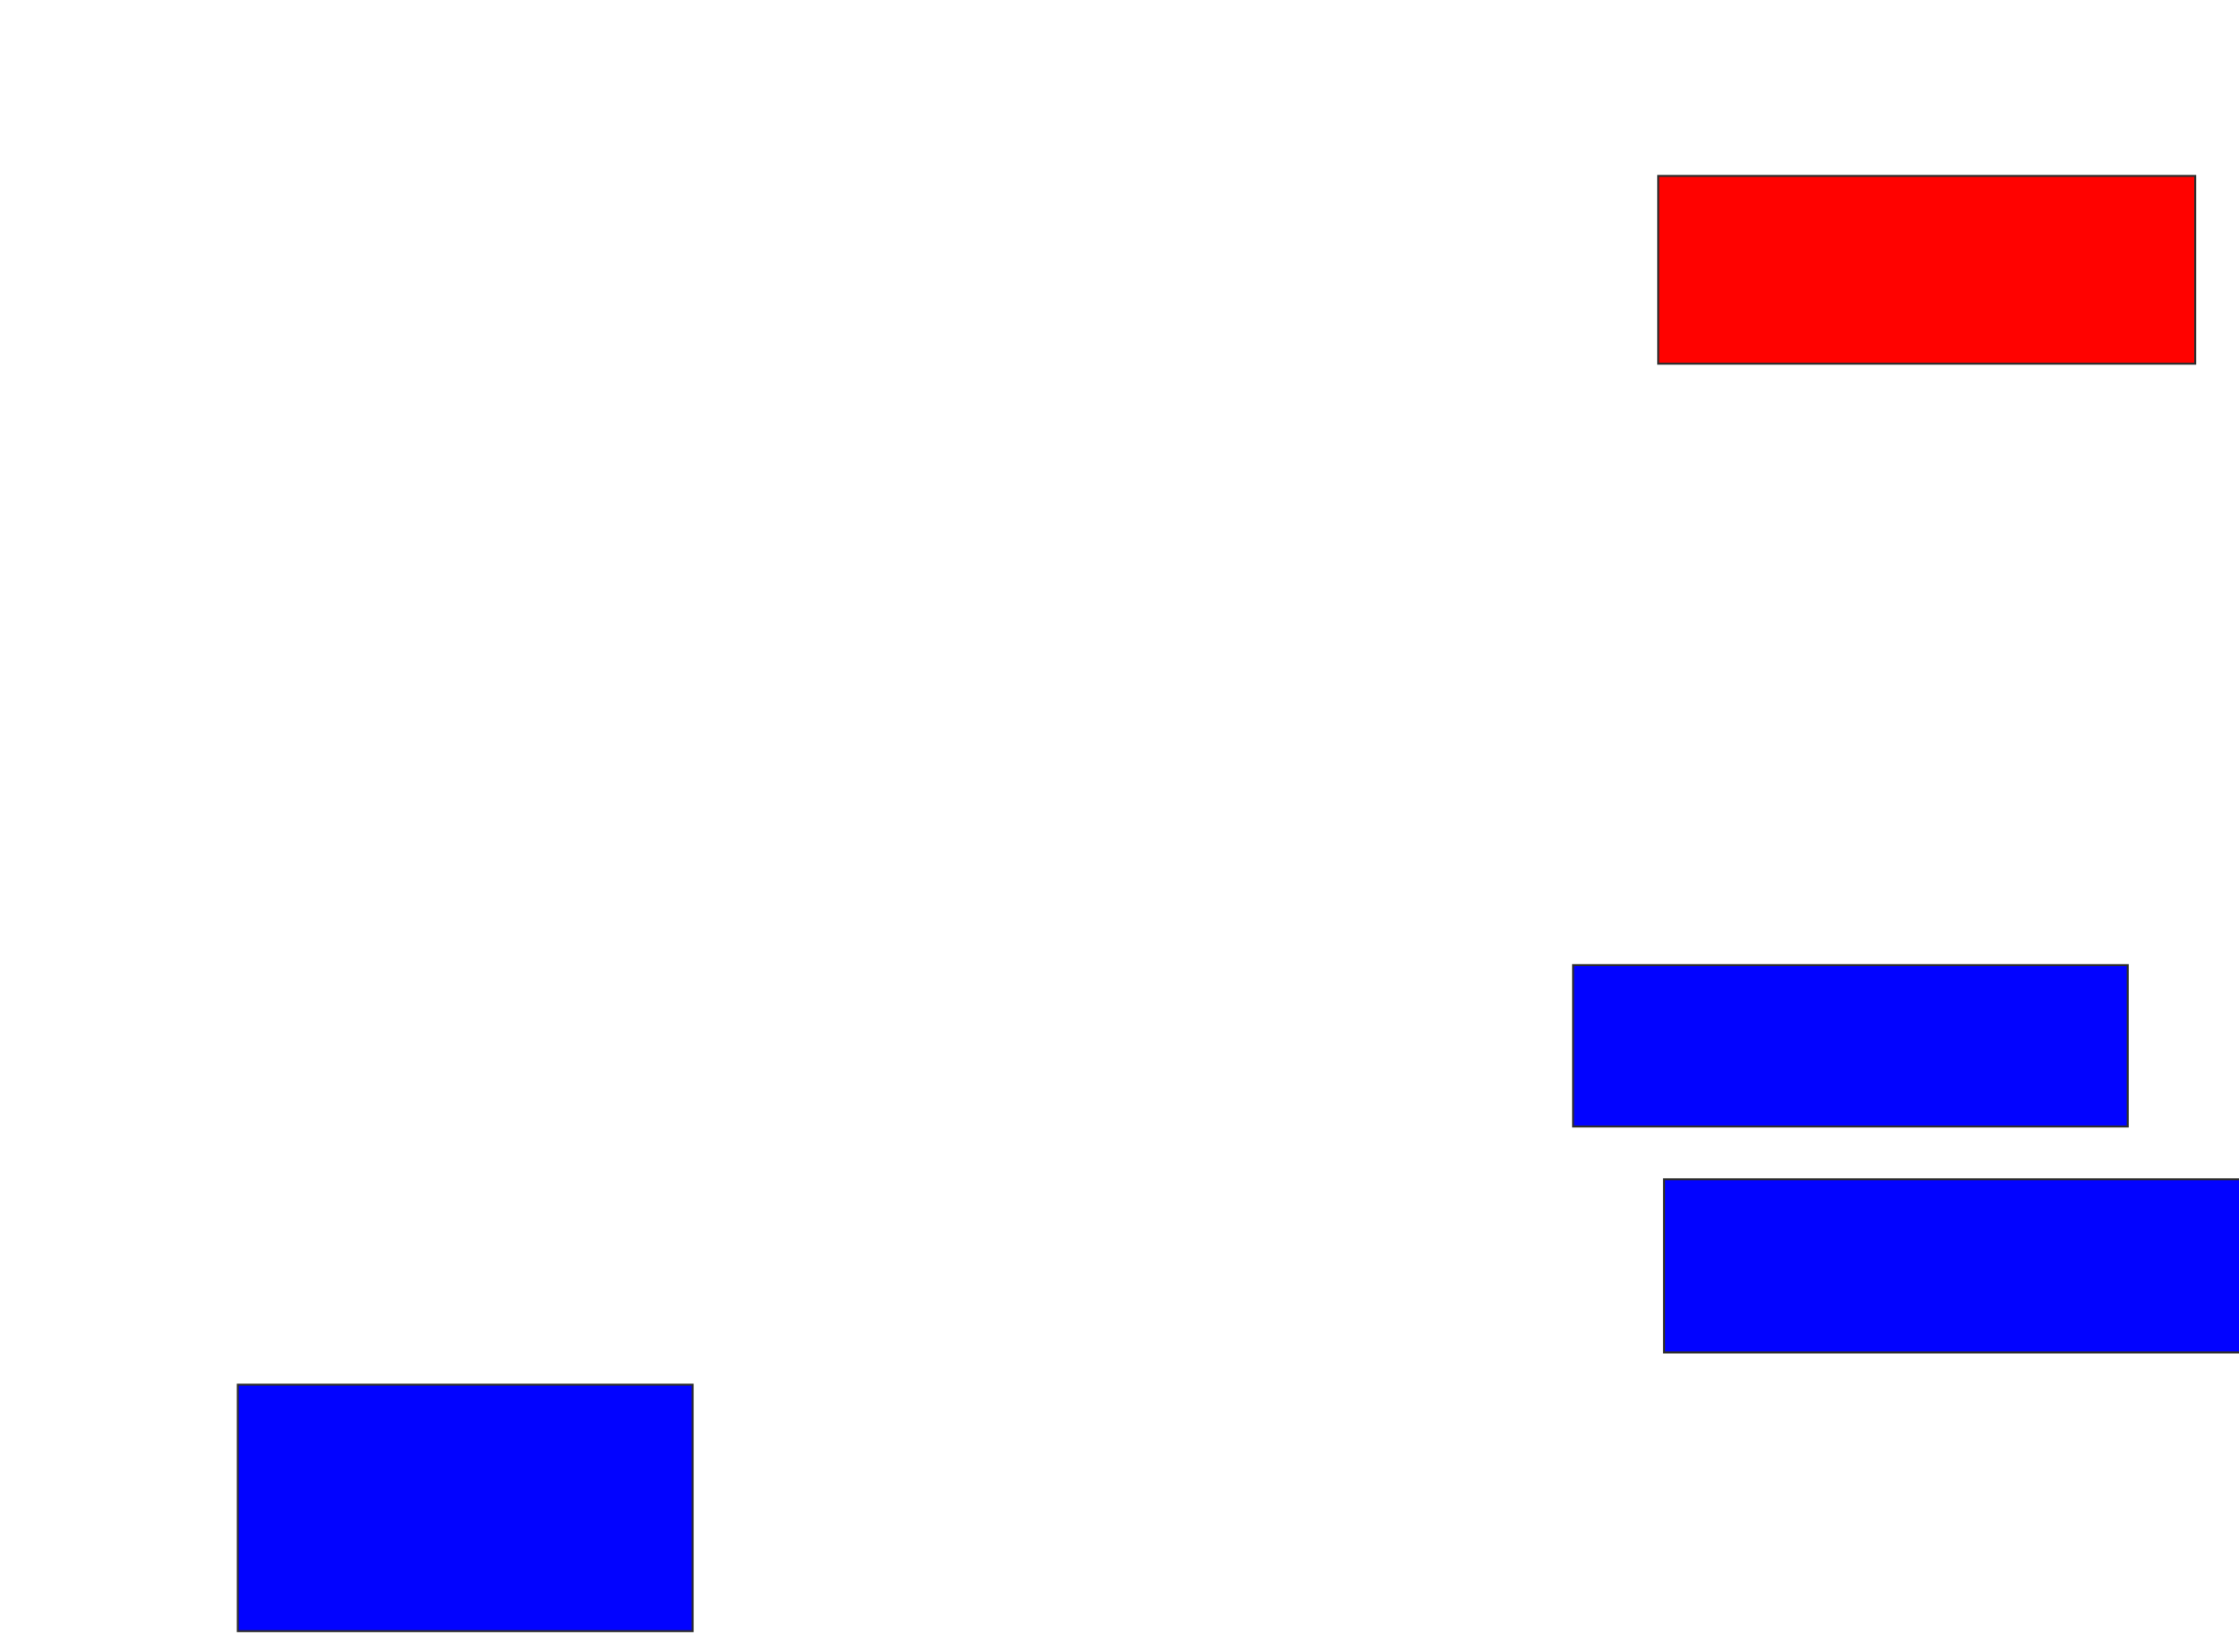<svg xmlns="http://www.w3.org/2000/svg" width="1122" height="828">
 <!-- Created with Image Occlusion Enhanced -->
 <g>
  <title>Labels</title>
 </g>
 <g>
  <title>Masks</title>
  <rect stroke="#2D2D2D" id="3988f444707b4c009e0e6e5deb6fbc82-ao-1" height="94.118" width="269.118" y="88.177" x="830.941" fill="#ff0200" class="qshape"/>
  <rect id="3988f444707b4c009e0e6e5deb6fbc82-ao-2" height="80.882" width="277.941" y="483.765" x="788.294" stroke-linecap="null" stroke-linejoin="null" stroke-dasharray="null" stroke="#2D2D2D" fill="#0203ff"/>
  <rect id="3988f444707b4c009e0e6e5deb6fbc82-ao-3" height="86.765" width="302.941" y="591.118" x="833.882" stroke-linecap="null" stroke-linejoin="null" stroke-dasharray="null" stroke="#2D2D2D" fill="#0203ff"/>
  <rect id="3988f444707b4c009e0e6e5deb6fbc82-ao-4" height="123.529" width="227.941" y="694.059" x="119.176" stroke-linecap="null" stroke-linejoin="null" stroke-dasharray="null" stroke="#2D2D2D" fill="#0203ff"/>
 </g>
</svg>
